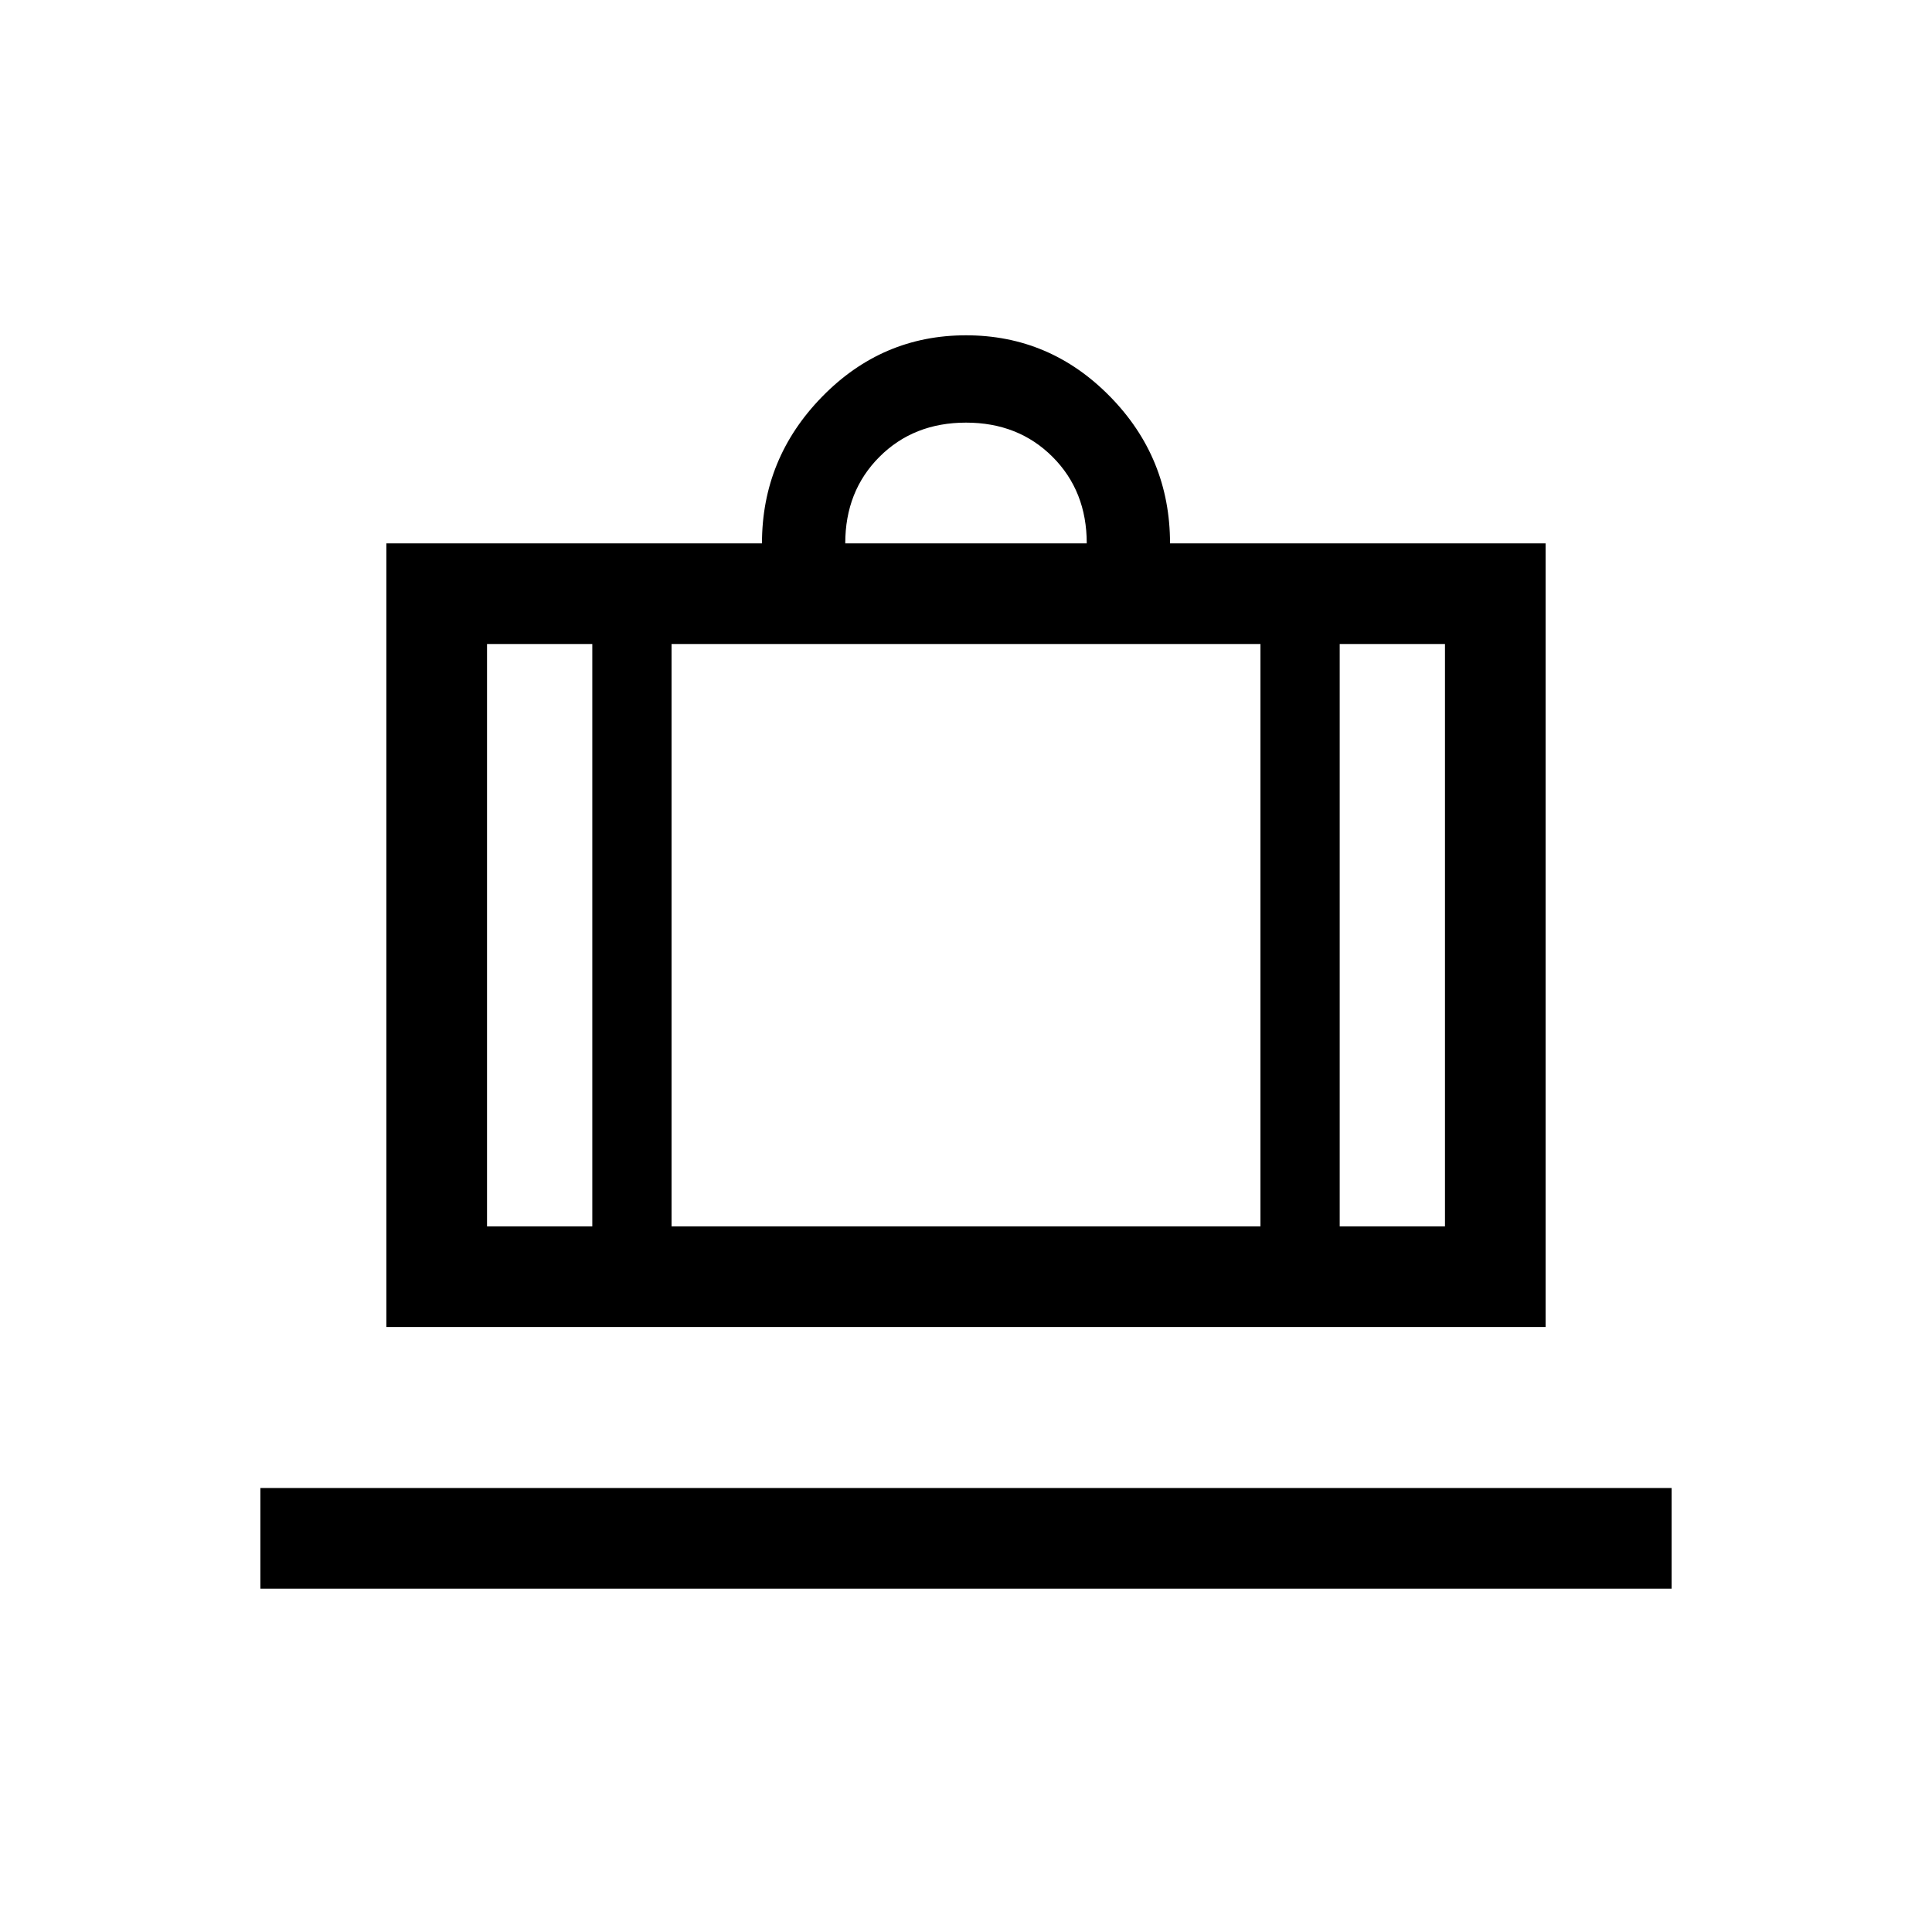 <svg xmlns="http://www.w3.org/2000/svg" height="24" viewBox="0 -960 960 960" width="24"><path d="M129.38-170.61v-50.01h701.24v50.01H129.38ZM192-300.62V-690h186.62q0-42.23 29.82-72.81 29.83-30.58 71.56-30.58 41.73 0 71.56 30.42 29.82 30.41 29.82 72.97H768v389.38H192Zm473.69-50H718V-640h-52.31v289.38ZM420-690h120q0-26-17-43t-43-17q-26 0-43 17t-17 43ZM294.31-350.62V-640H242v289.38h52.31ZM333.69-640v289.38h292.62V-640H333.69Zm-39.38 289.38h39.38-39.38Zm371.38 0h-39.38 39.38Zm-371.38 0H242h52.31Zm39.38 0h292.62-292.62Zm332 0H718h-52.31Z"/></svg>